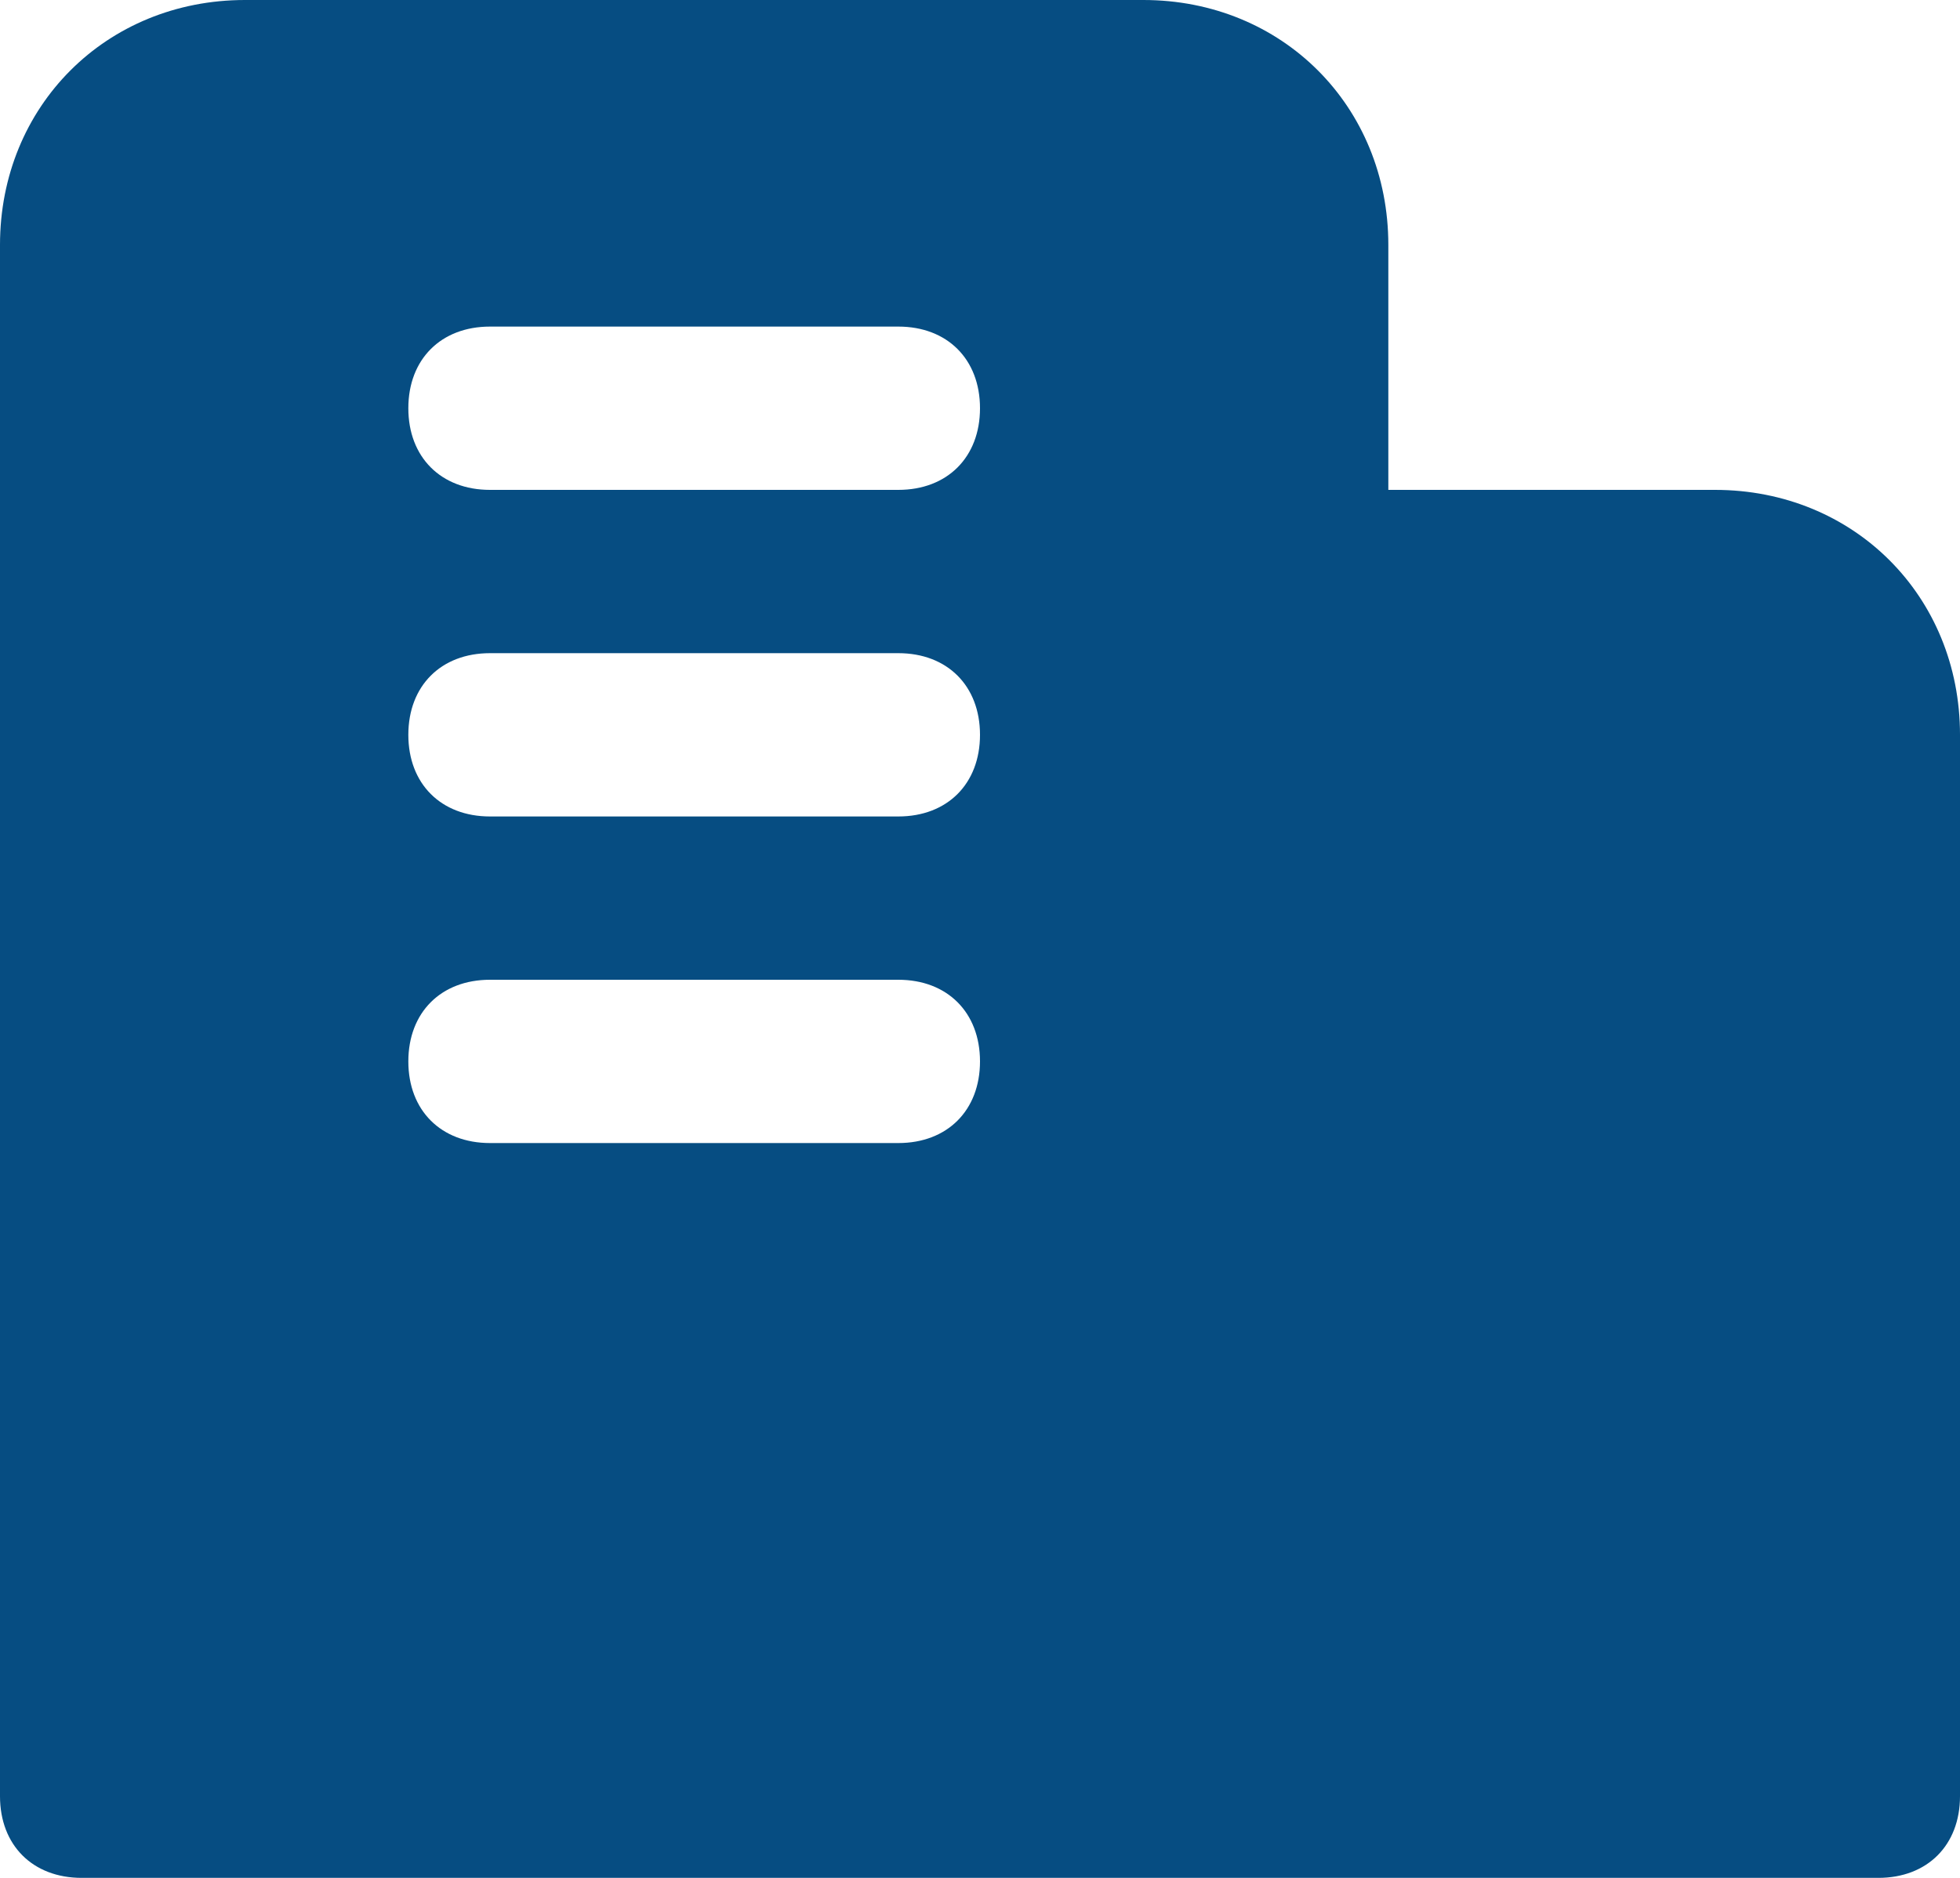 <svg width="24" height="23" viewBox="0 0 24 23" fill="none" xmlns="http://www.w3.org/2000/svg">
<path d="M21 6H17V3C17 1.3 15.7 0 14 0H3C1.3 0 0 1.3 0 3V22C0 22.6 0.4 23 1 23H16H23C23.6 23 24 22.6 24 22V9C24 7.3 22.7 6 21 6ZM11 14H6C5.4 14 5 13.6 5 13C5 12.4 5.4 12 6 12H11C11.6 12 12 12.4 12 13C12 13.6 11.6 14 11 14ZM11 10H6C5.4 10 5 9.6 5 9C5 8.4 5.4 8 6 8H11C11.6 8 12 8.4 12 9C12 9.6 11.6 10 11 10ZM11 6H6C5.4 6 5 5.6 5 5C5 4.4 5.4 4 6 4H11C11.6 4 12 4.4 12 5C12 5.6 11.6 6 11 6Z" fill="#064D82"/>
</svg>
